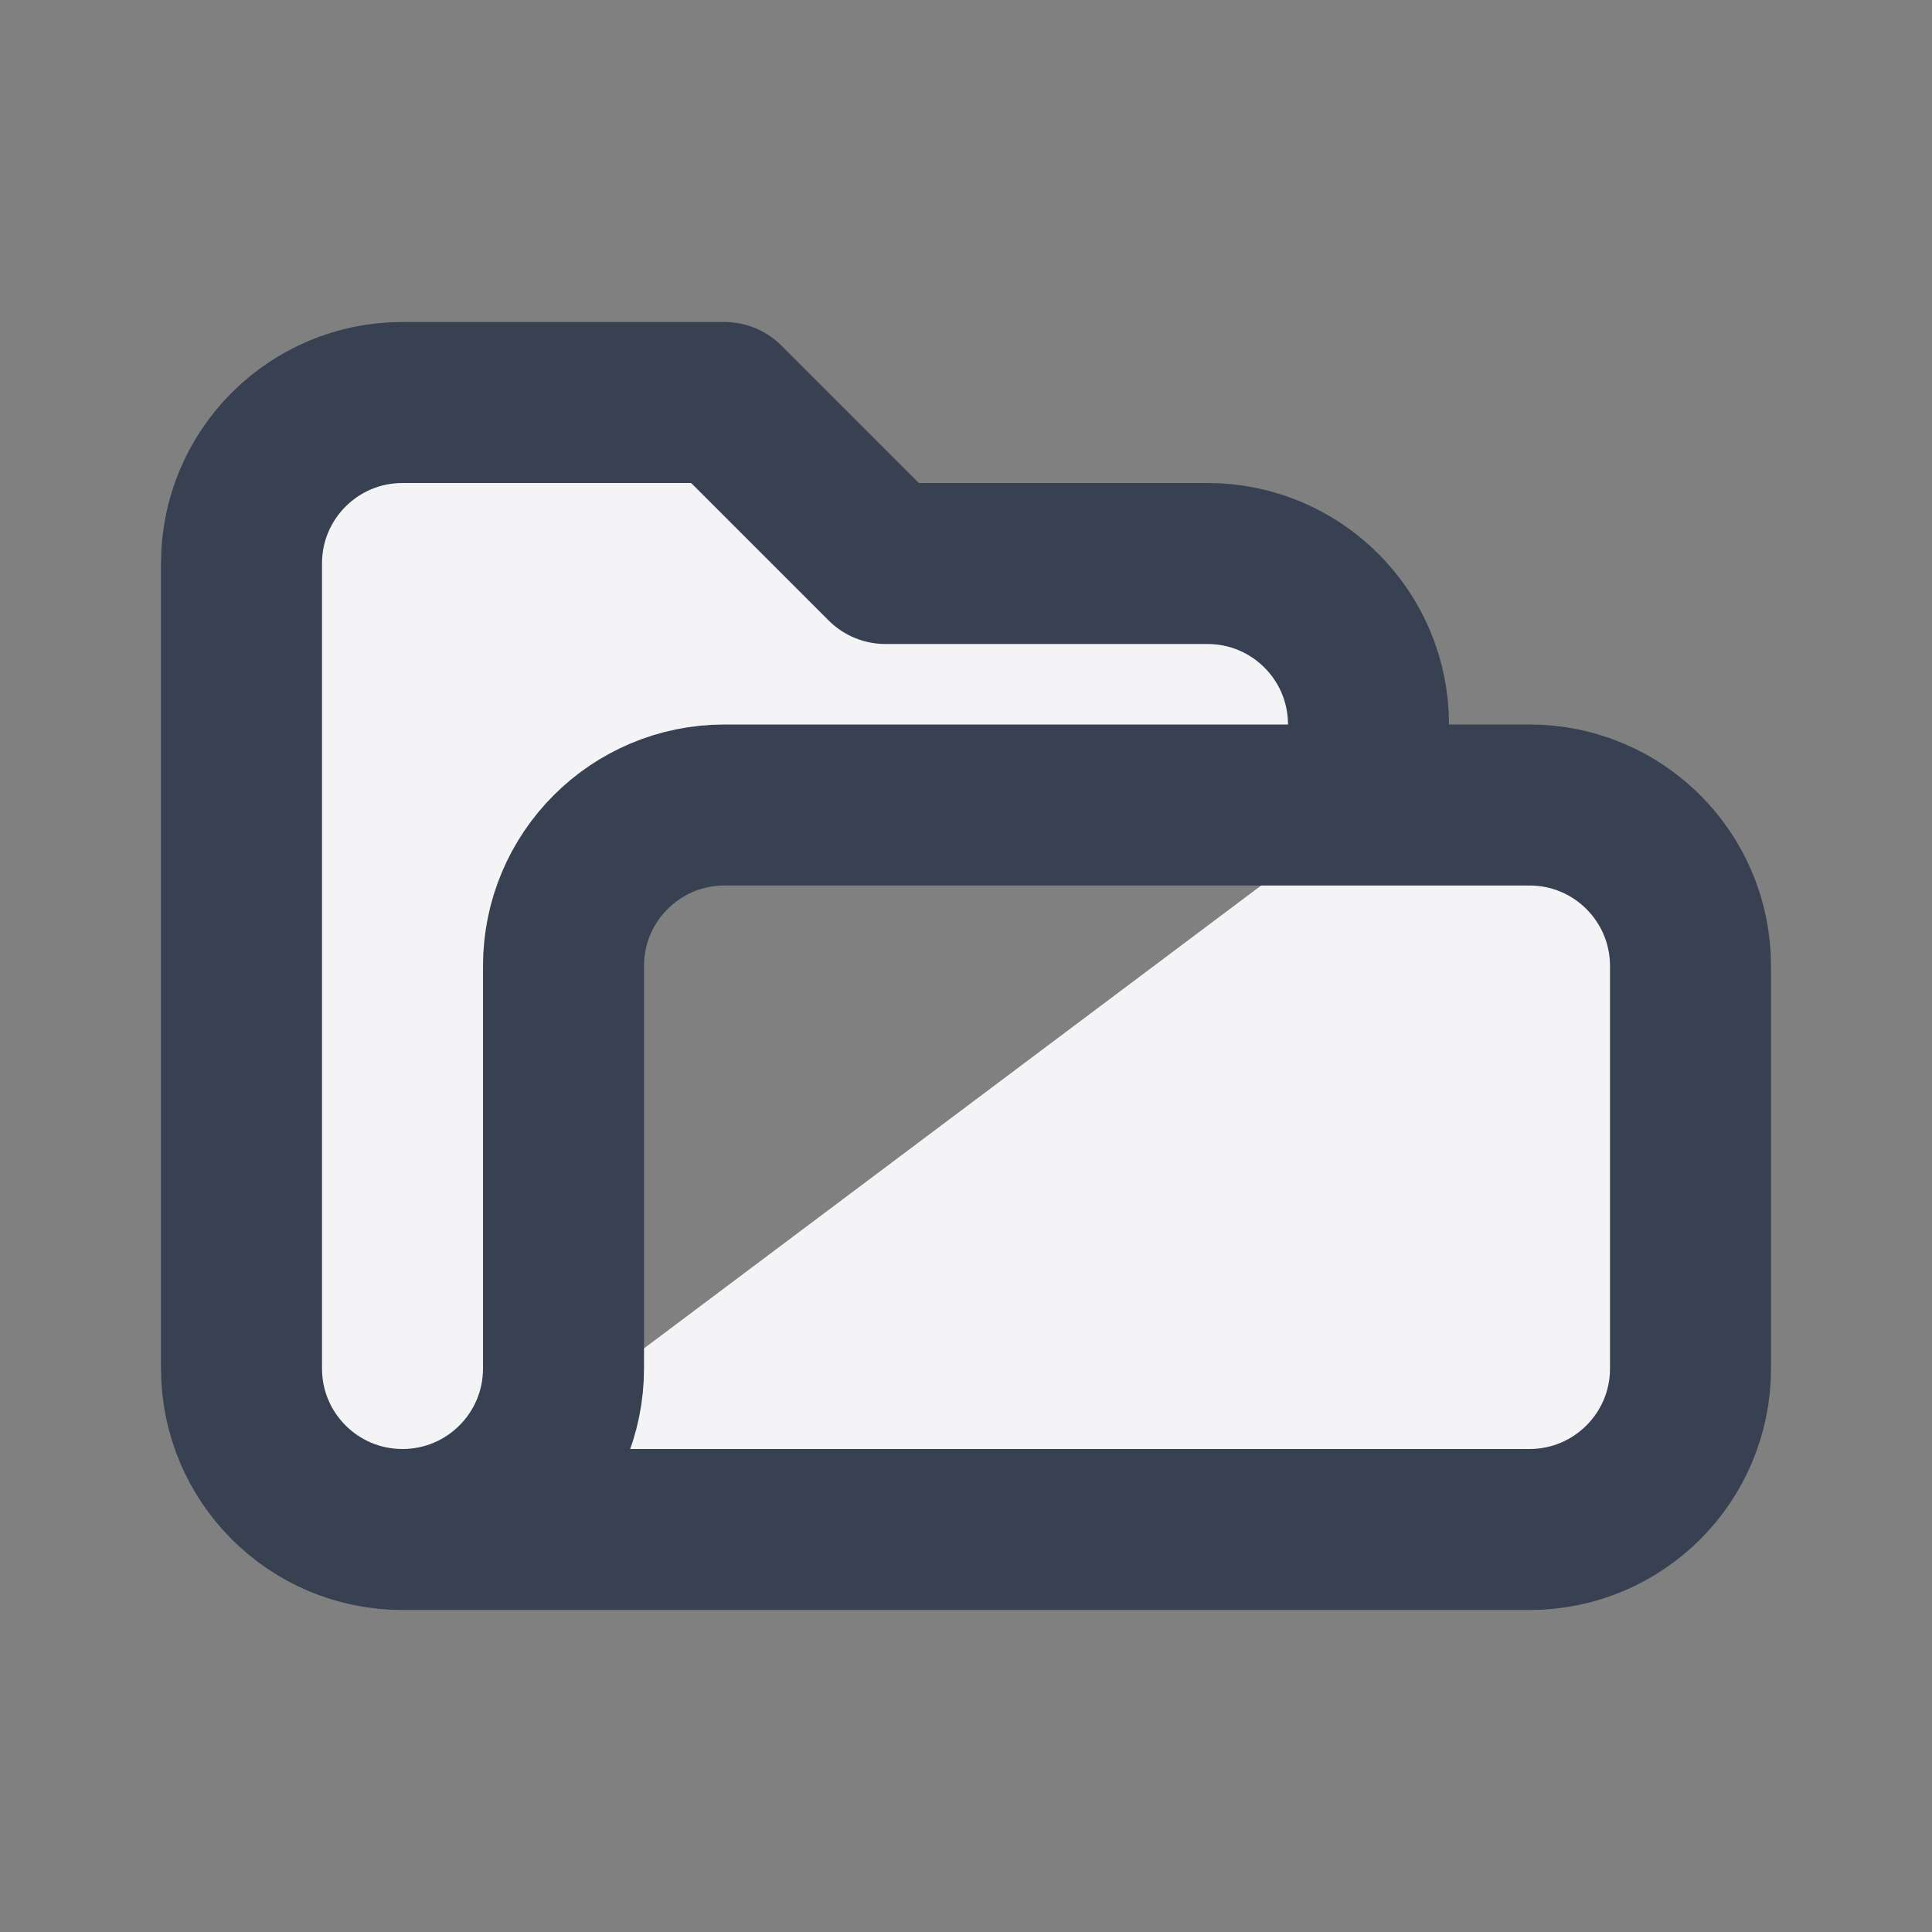 <svg xmlns="http://www.w3.org/2000/svg" width="24" height="24" fill="#f4f4f7" viewBox="0 0 24 24"><rect x="0" y="0" width="24" height="24" fill="#808080" stroke="none"/><path stroke="#374151" stroke-linecap="round" stroke-linejoin="round" stroke-width="2" d="M5 19C3.895 19 3 18.105 3 17V7C3 5.895 3.895 5 5 5H9L11 7H15C16.105 7 17 7.895 17 9V10M5 19H19C20.105 19 21 18.105 21 17V12C21 10.895 20.105 10 19 10H9C7.895 10 7 10.895 7 12V17C7 18.105 6.105 19 5 19Z"/></svg>